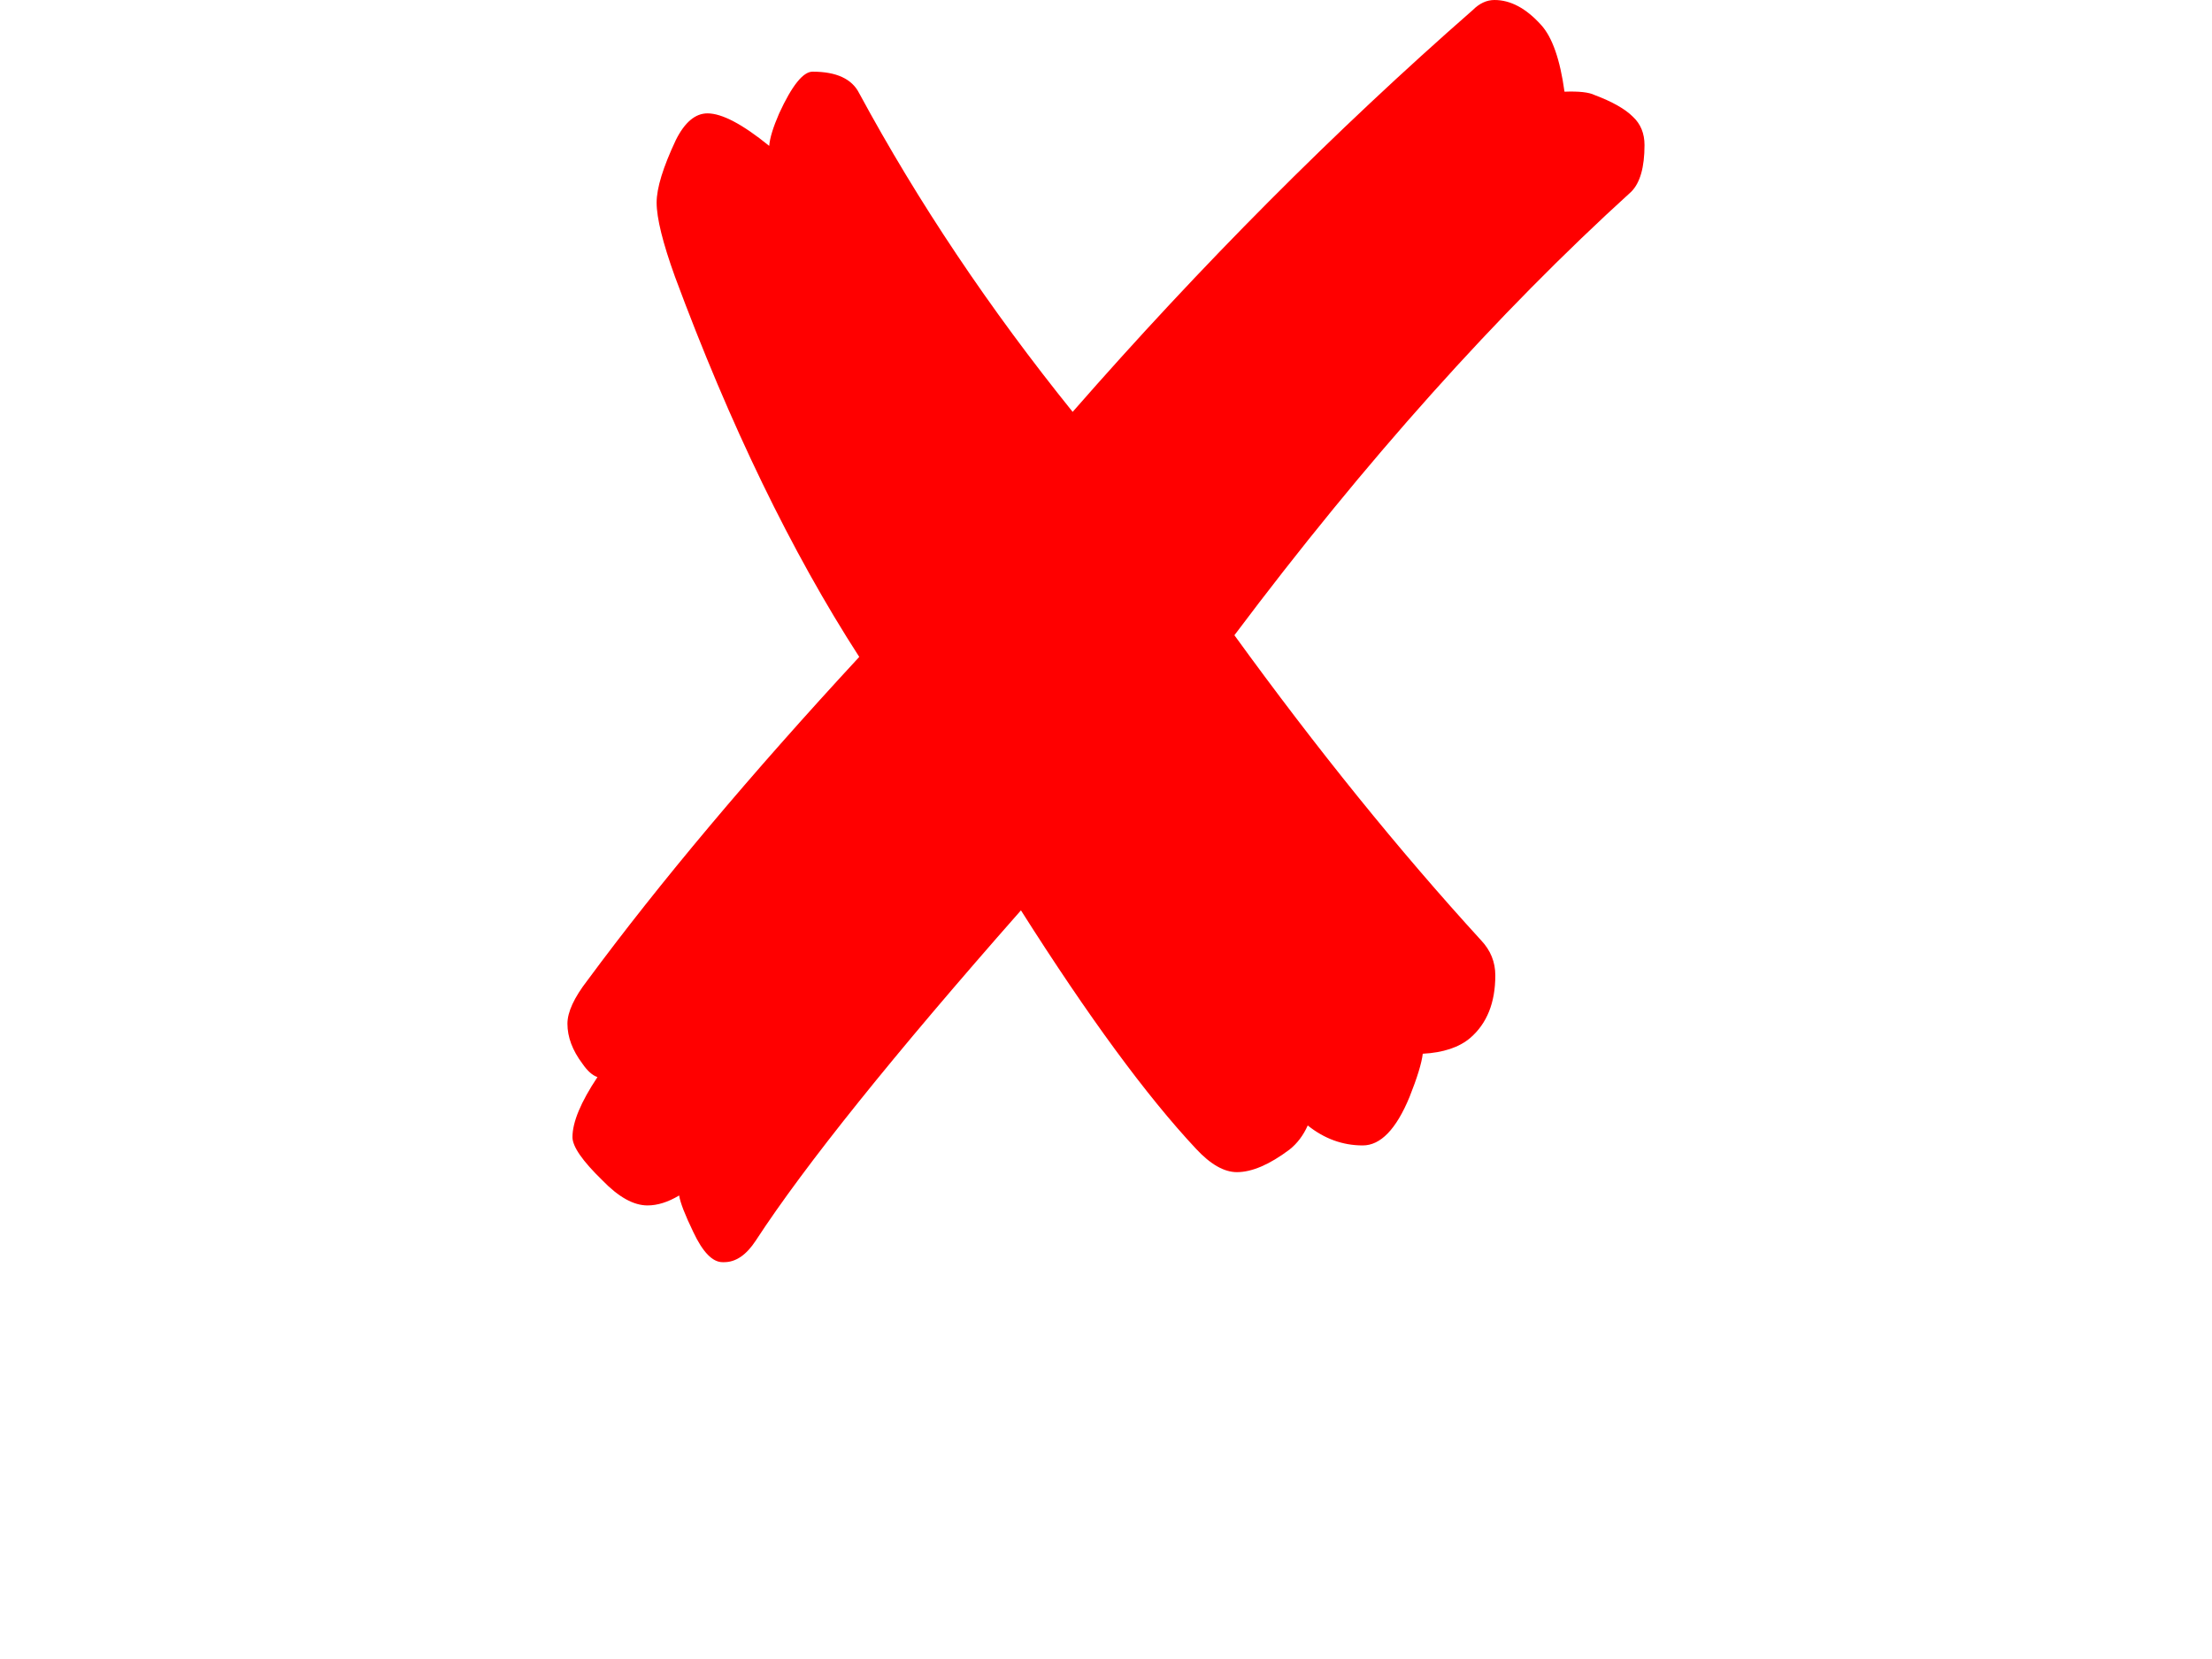 <svg xmlns="http://www.w3.org/2000/svg" width="40" height="30">
  <path d="M27.025 0q.437 0 .844.452.302.332.422 1.206.392-.015.543.06.482.181.694.393.21.196.21.512 0 .603-.24.844-3.634 3.302-7.176 8.02 2.23 3.076 4.462 5.518.256.271.256.633 0 .739-.452 1.13-.302.257-.86.287-.03.256-.24.784-.362.874-.845.874-.543 0-.995-.361-.12.27-.331.437-.543.407-.95.407-.347 0-.739-.422-1.342-1.433-3.166-4.312-3.467 3.935-4.794 5.97-.256.392-.572.392h-.03q-.272 0-.528-.543-.226-.467-.257-.663-.301.18-.572.18-.377 0-.814-.452-.543-.527-.543-.783 0-.407.452-1.086-.136-.045-.271-.241-.272-.362-.272-.724 0-.316.362-.784 1.96-2.653 4.915-5.849-1.84-2.849-3.332-6.874-.332-.92-.332-1.342 0-.392.347-1.13.241-.483.573-.483.392 0 1.116.588.015-.21.18-.588.347-.754.604-.754.648 0 .844.392 1.598 2.955 3.859 5.76 3.482-3.98 7.236-7.267.181-.181.392-.181z" fill="#f00"/>
</svg>
